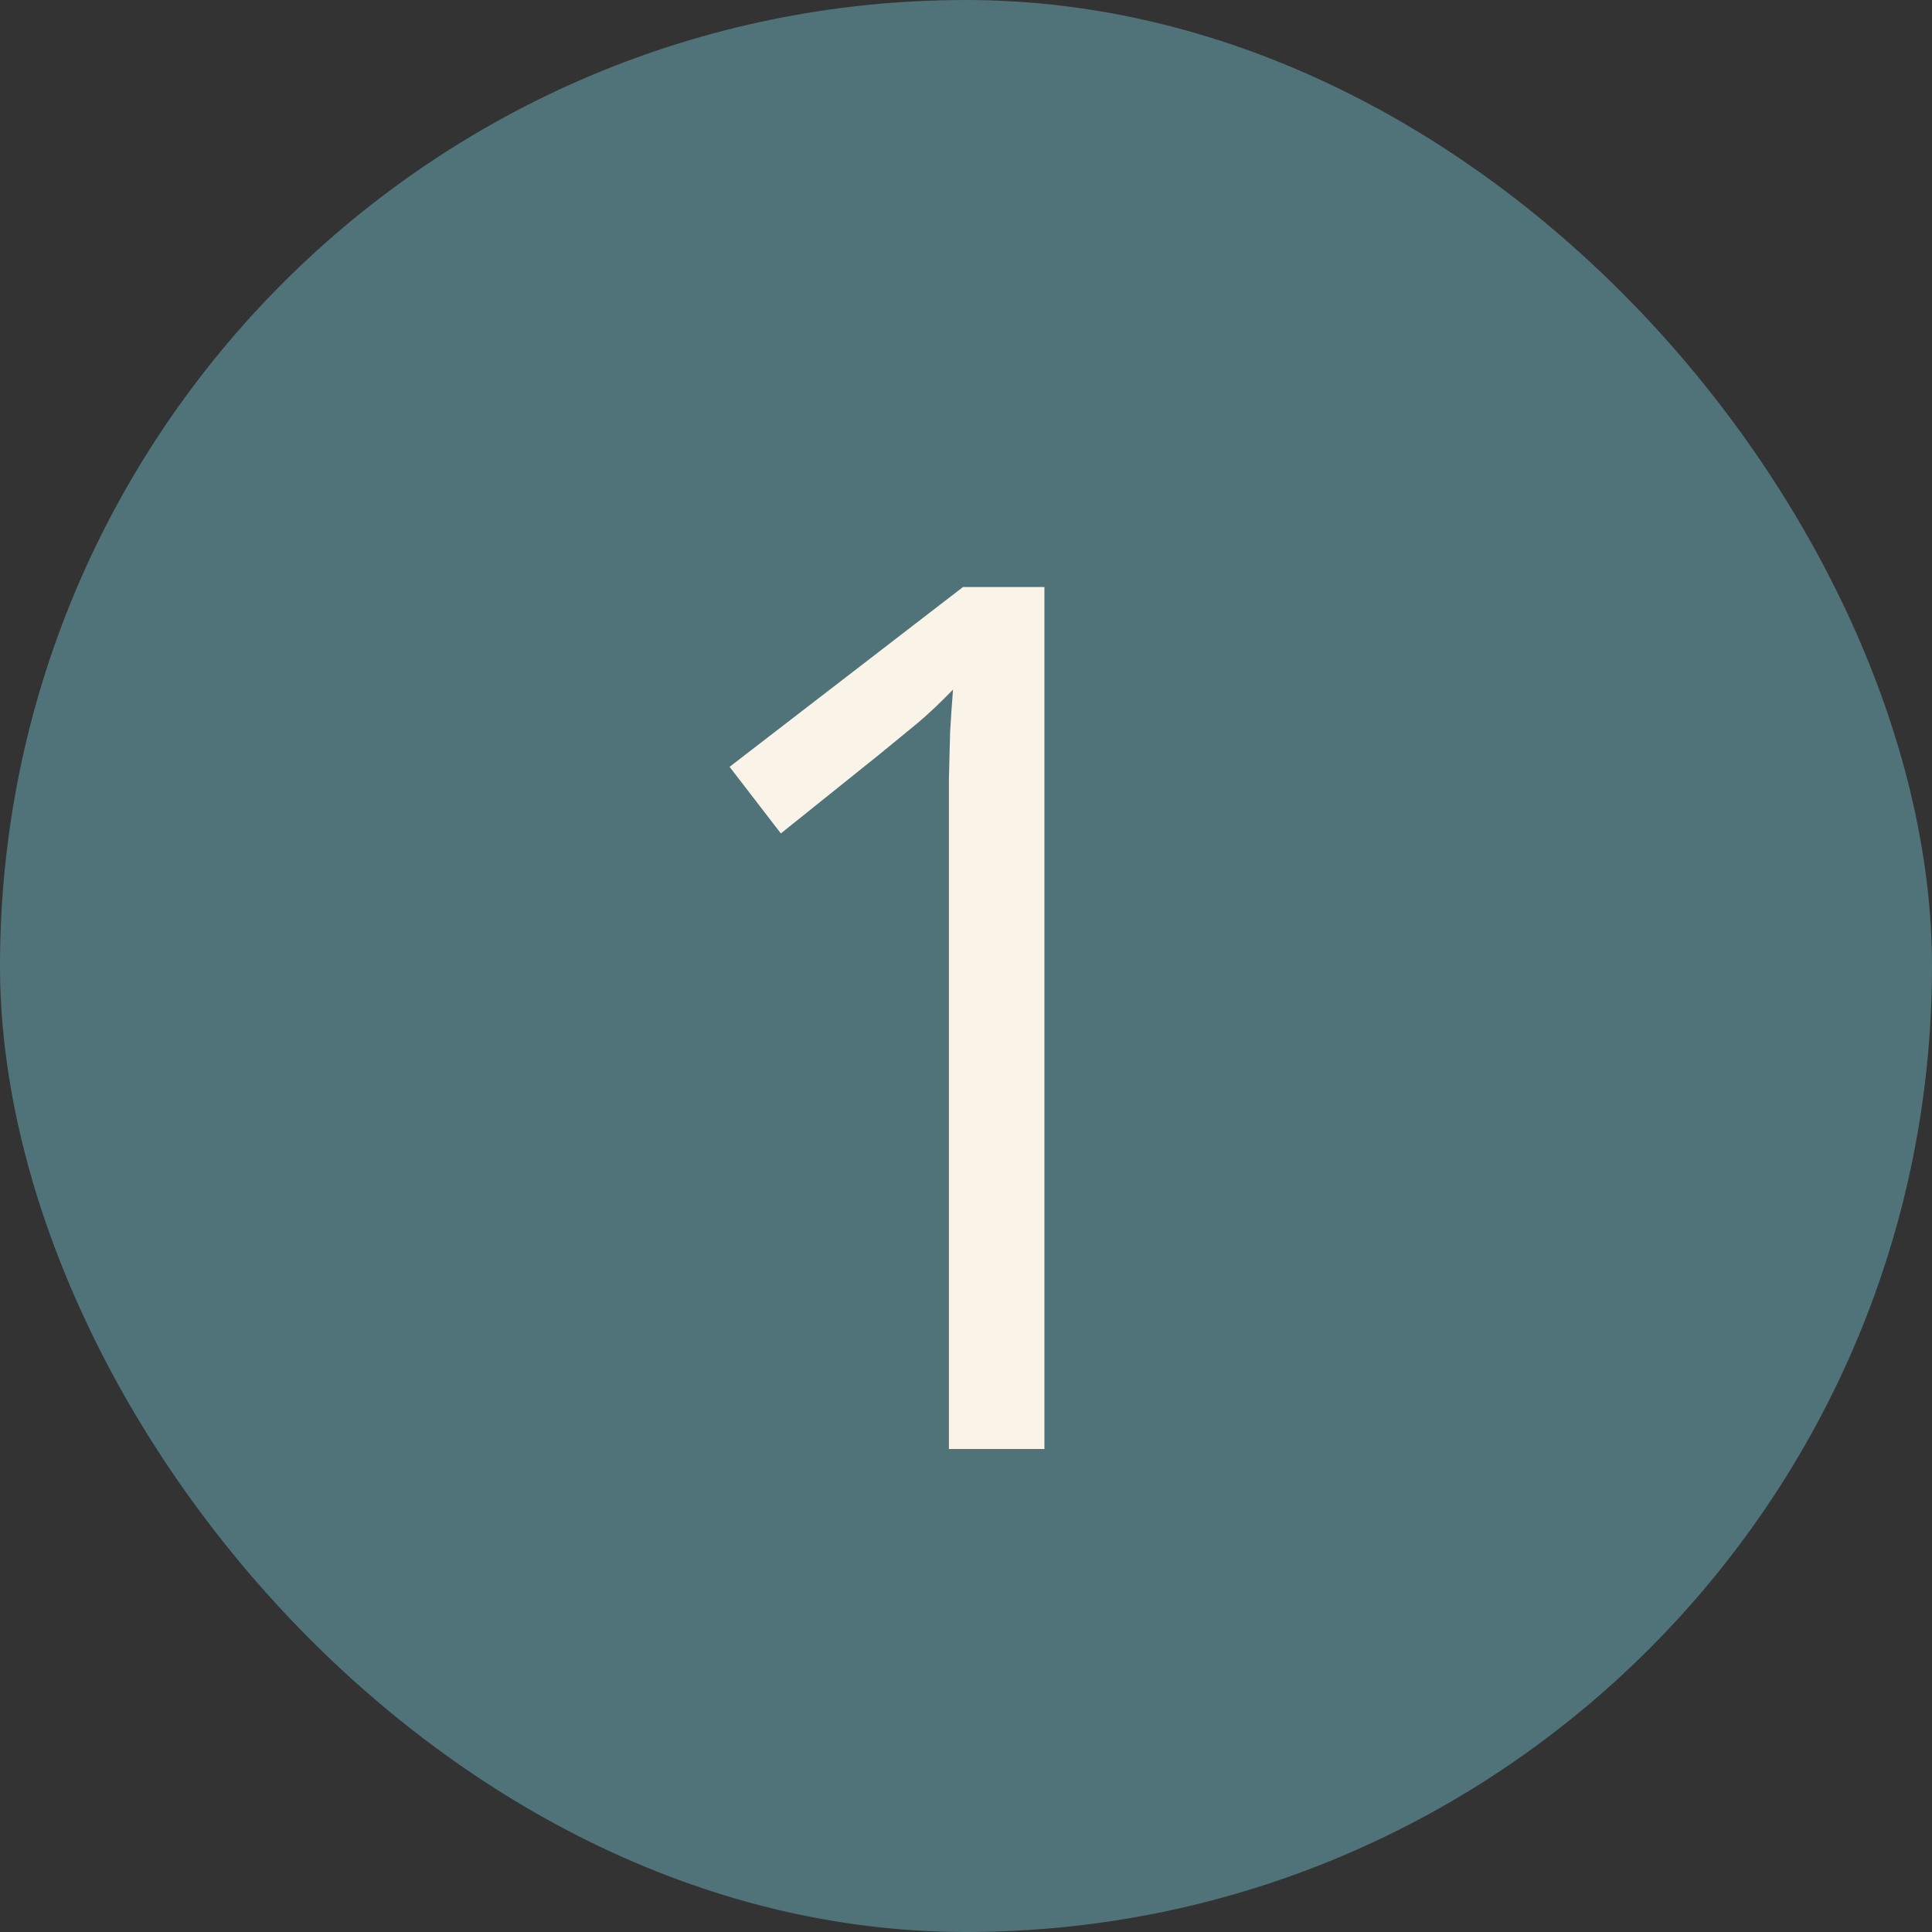 <svg width="64" height="64" viewBox="0 0 64 64" fill="none" xmlns="http://www.w3.org/2000/svg">
<rect x="0" y="0" width="64" height="64" fill="#333333" stroke="none"/>
<rect width="64" height="64" rx="32" fill="#507279"/>
<path d="M34.598 48H31.434V27.766C31.434 26.997 31.434 26.34 31.434 25.793C31.447 25.233 31.46 24.725 31.473 24.27C31.499 23.801 31.531 23.326 31.57 22.844C31.167 23.26 30.789 23.619 30.438 23.918C30.086 24.204 29.65 24.562 29.129 24.992L25.867 27.609L24.168 25.402L31.902 19.445H34.598V48Z" fill="#FAF3E7"/>
</svg>
